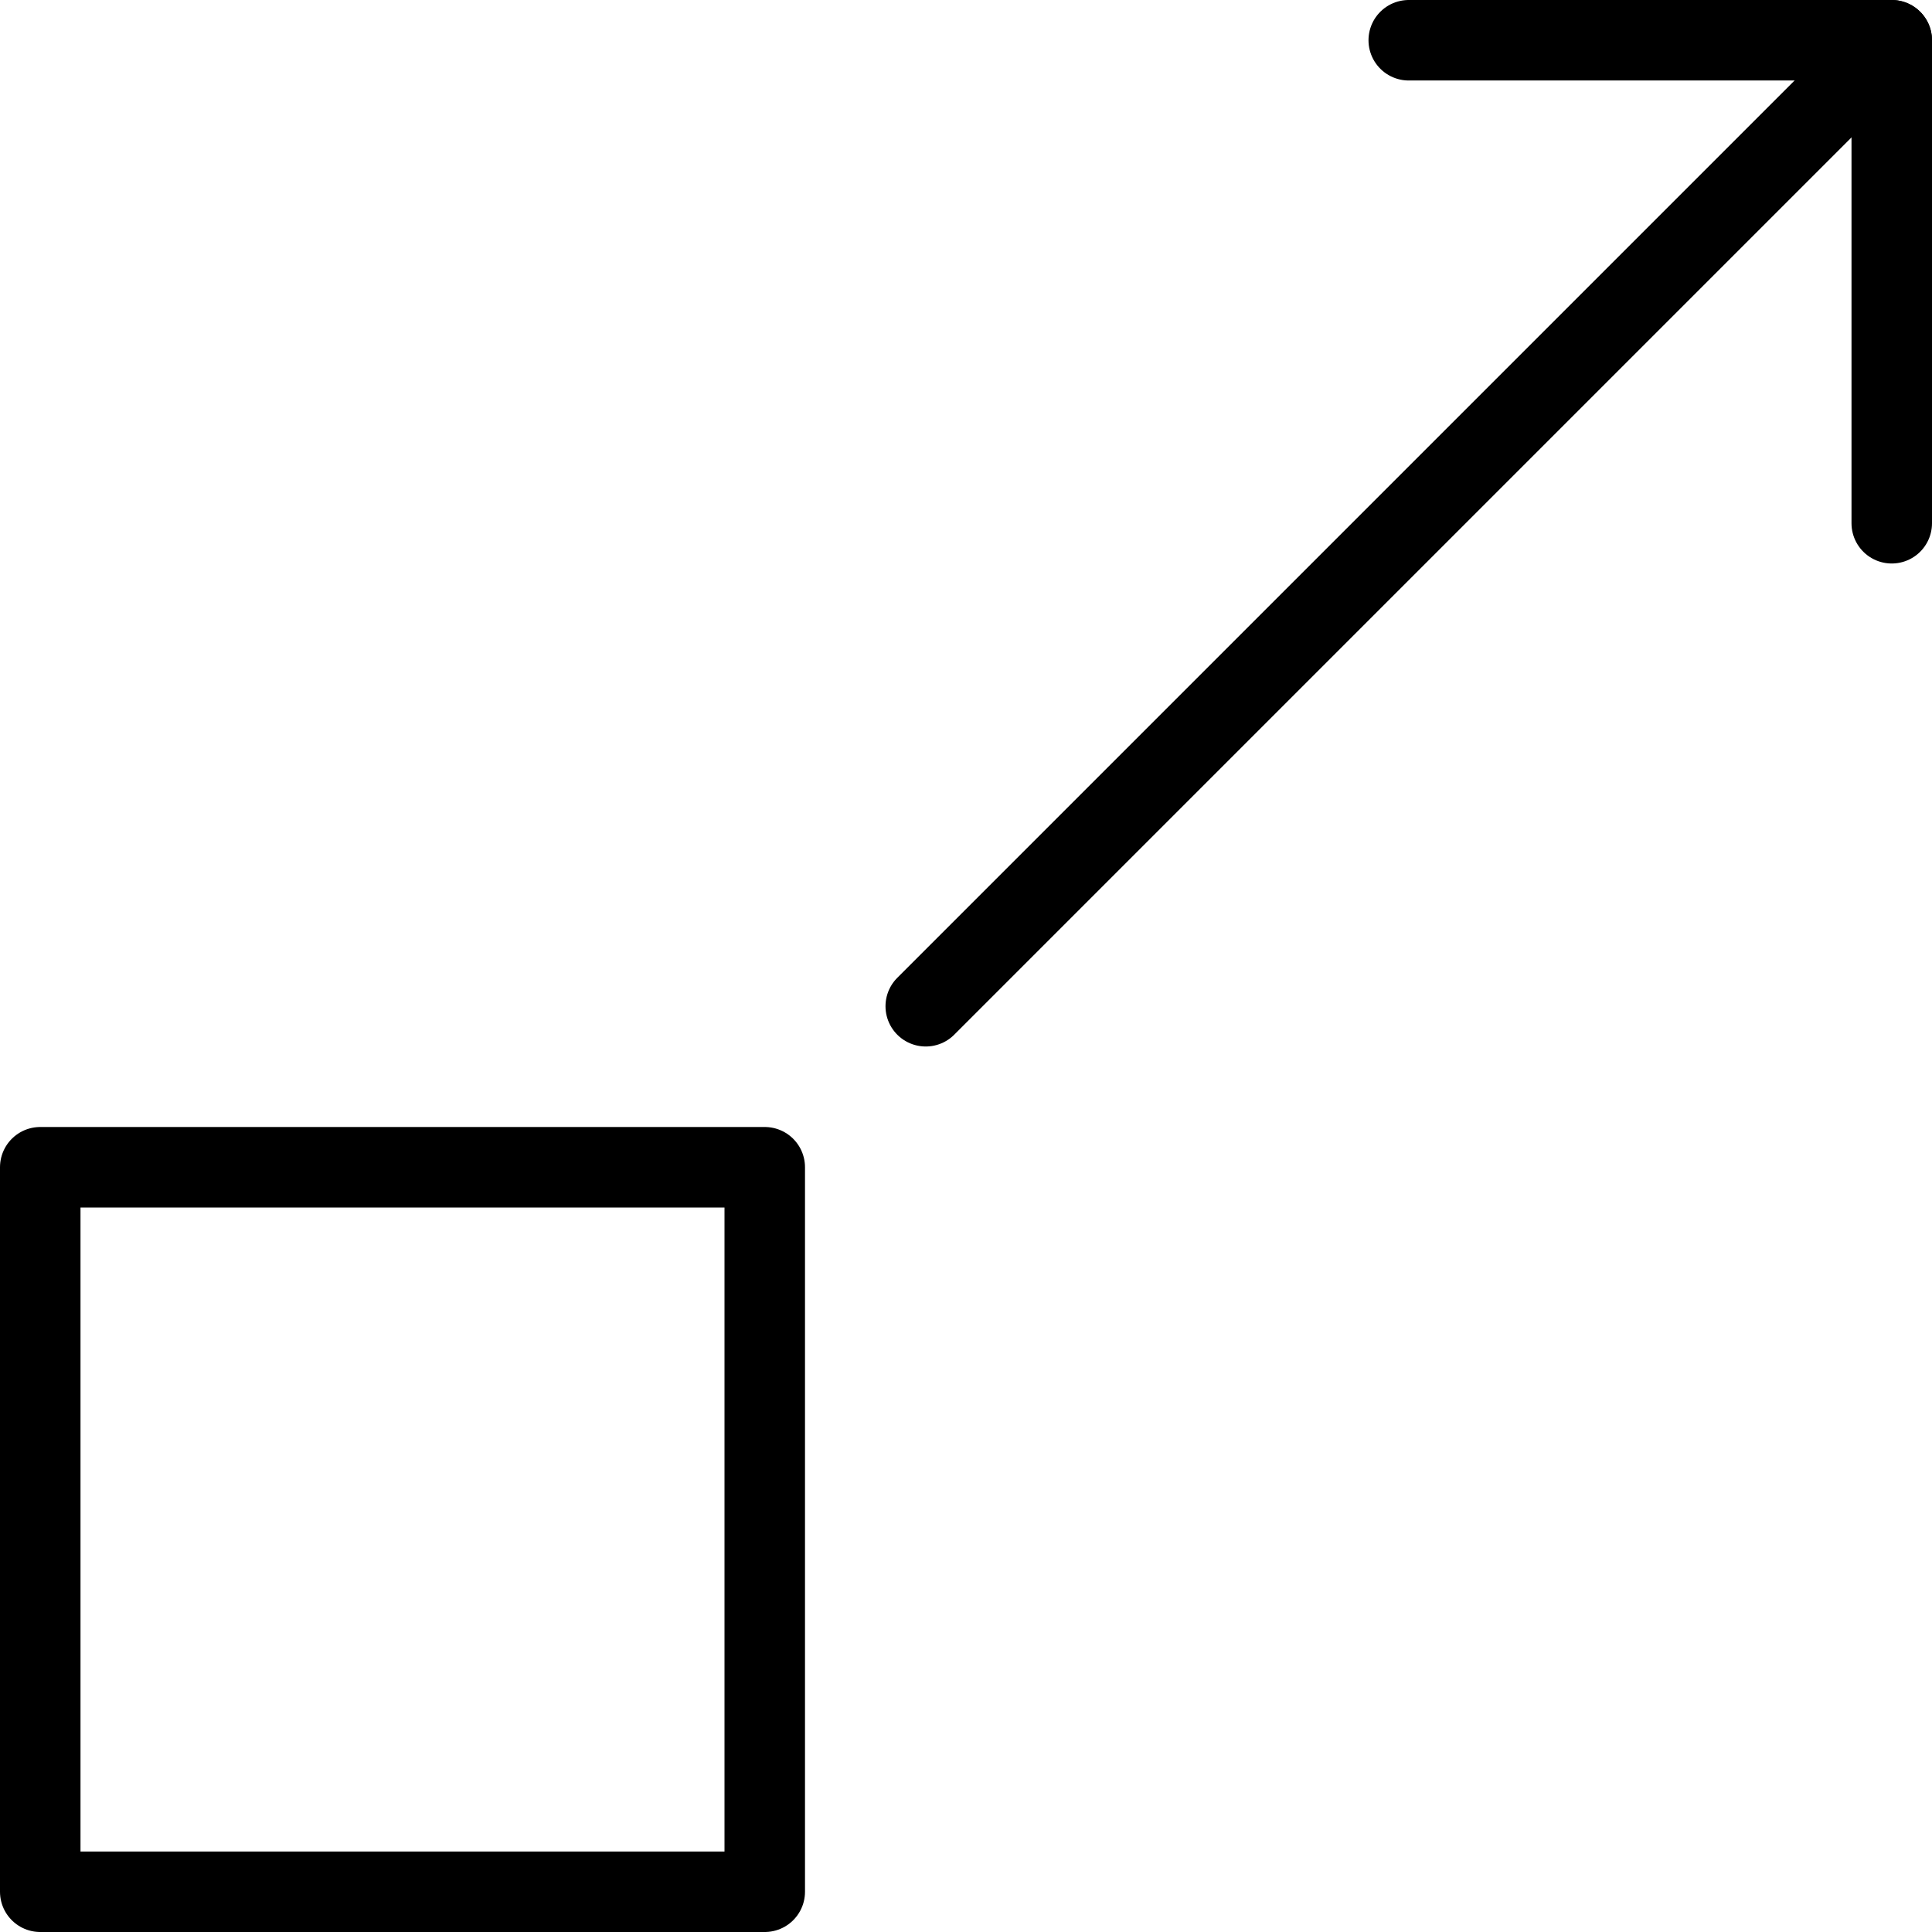 <?xml version="1.0" encoding="utf-8"?>
<!-- Generator: Adobe Illustrator 19.2.0, SVG Export Plug-In . SVG Version: 6.00 Build 0)  -->
<svg version="1.1" id="Layer_1" xmlns="http://www.w3.org/2000/svg" xmlns:xlink="http://www.w3.org/1999/xlink" x="0px" y="0px"
	 viewBox="0 0 24 24" style="enable-background:new 0 0 24 24;" xml:space="preserve">
<style type="text/css">
	.st0{display:none;}
	.st1{display:inline;}
	.st2{fill:none;stroke:#000000;stroke-linecap:round;stroke-linejoin:round;stroke-miterlimit:10;}
</style>
<g id="Filled_Icons" class="st0">
	<g class="st1">
		<path d="M10.5,14h-10C0.2,14,0,14.2,0,14.5v9C0,23.8,0.2,24,0.5,24h10c0.3,0,0.5-0.2,0.5-0.5v-9C11,14.2,10.8,14,10.5,14z"/>
		<path d="M23,0C23,0,23,0,23,0h-5.5c-0.6,0-1,0.4-1,1c0,0.6,0.4,1,1,1h3.1l-9.3,9.3c-0.4,0.4-0.4,1,0,1.4c0.2,0.2,0.5,0.3,0.7,0.3
			c0.3,0,0.5-0.1,0.7-0.3L22,3.4v3.1c0,0.6,0.4,1,1,1c0.6,0,1-0.4,1-1V1C24,0.5,23.6,0,23,0z"/>
	</g>
</g>
<g id="Outline_Icons">
	<g>
		<rect x="0.5" y="14.5" class="st2" width="9" height="9"/>
		<line class="st2" x1="11.5" y1="12.5" x2="23.5" y2="0.5"/>
		<polyline class="st2" points="17.5,0.5 23.5,0.5 23.5,6.5 		"/>
	</g>
</g>
</svg>
